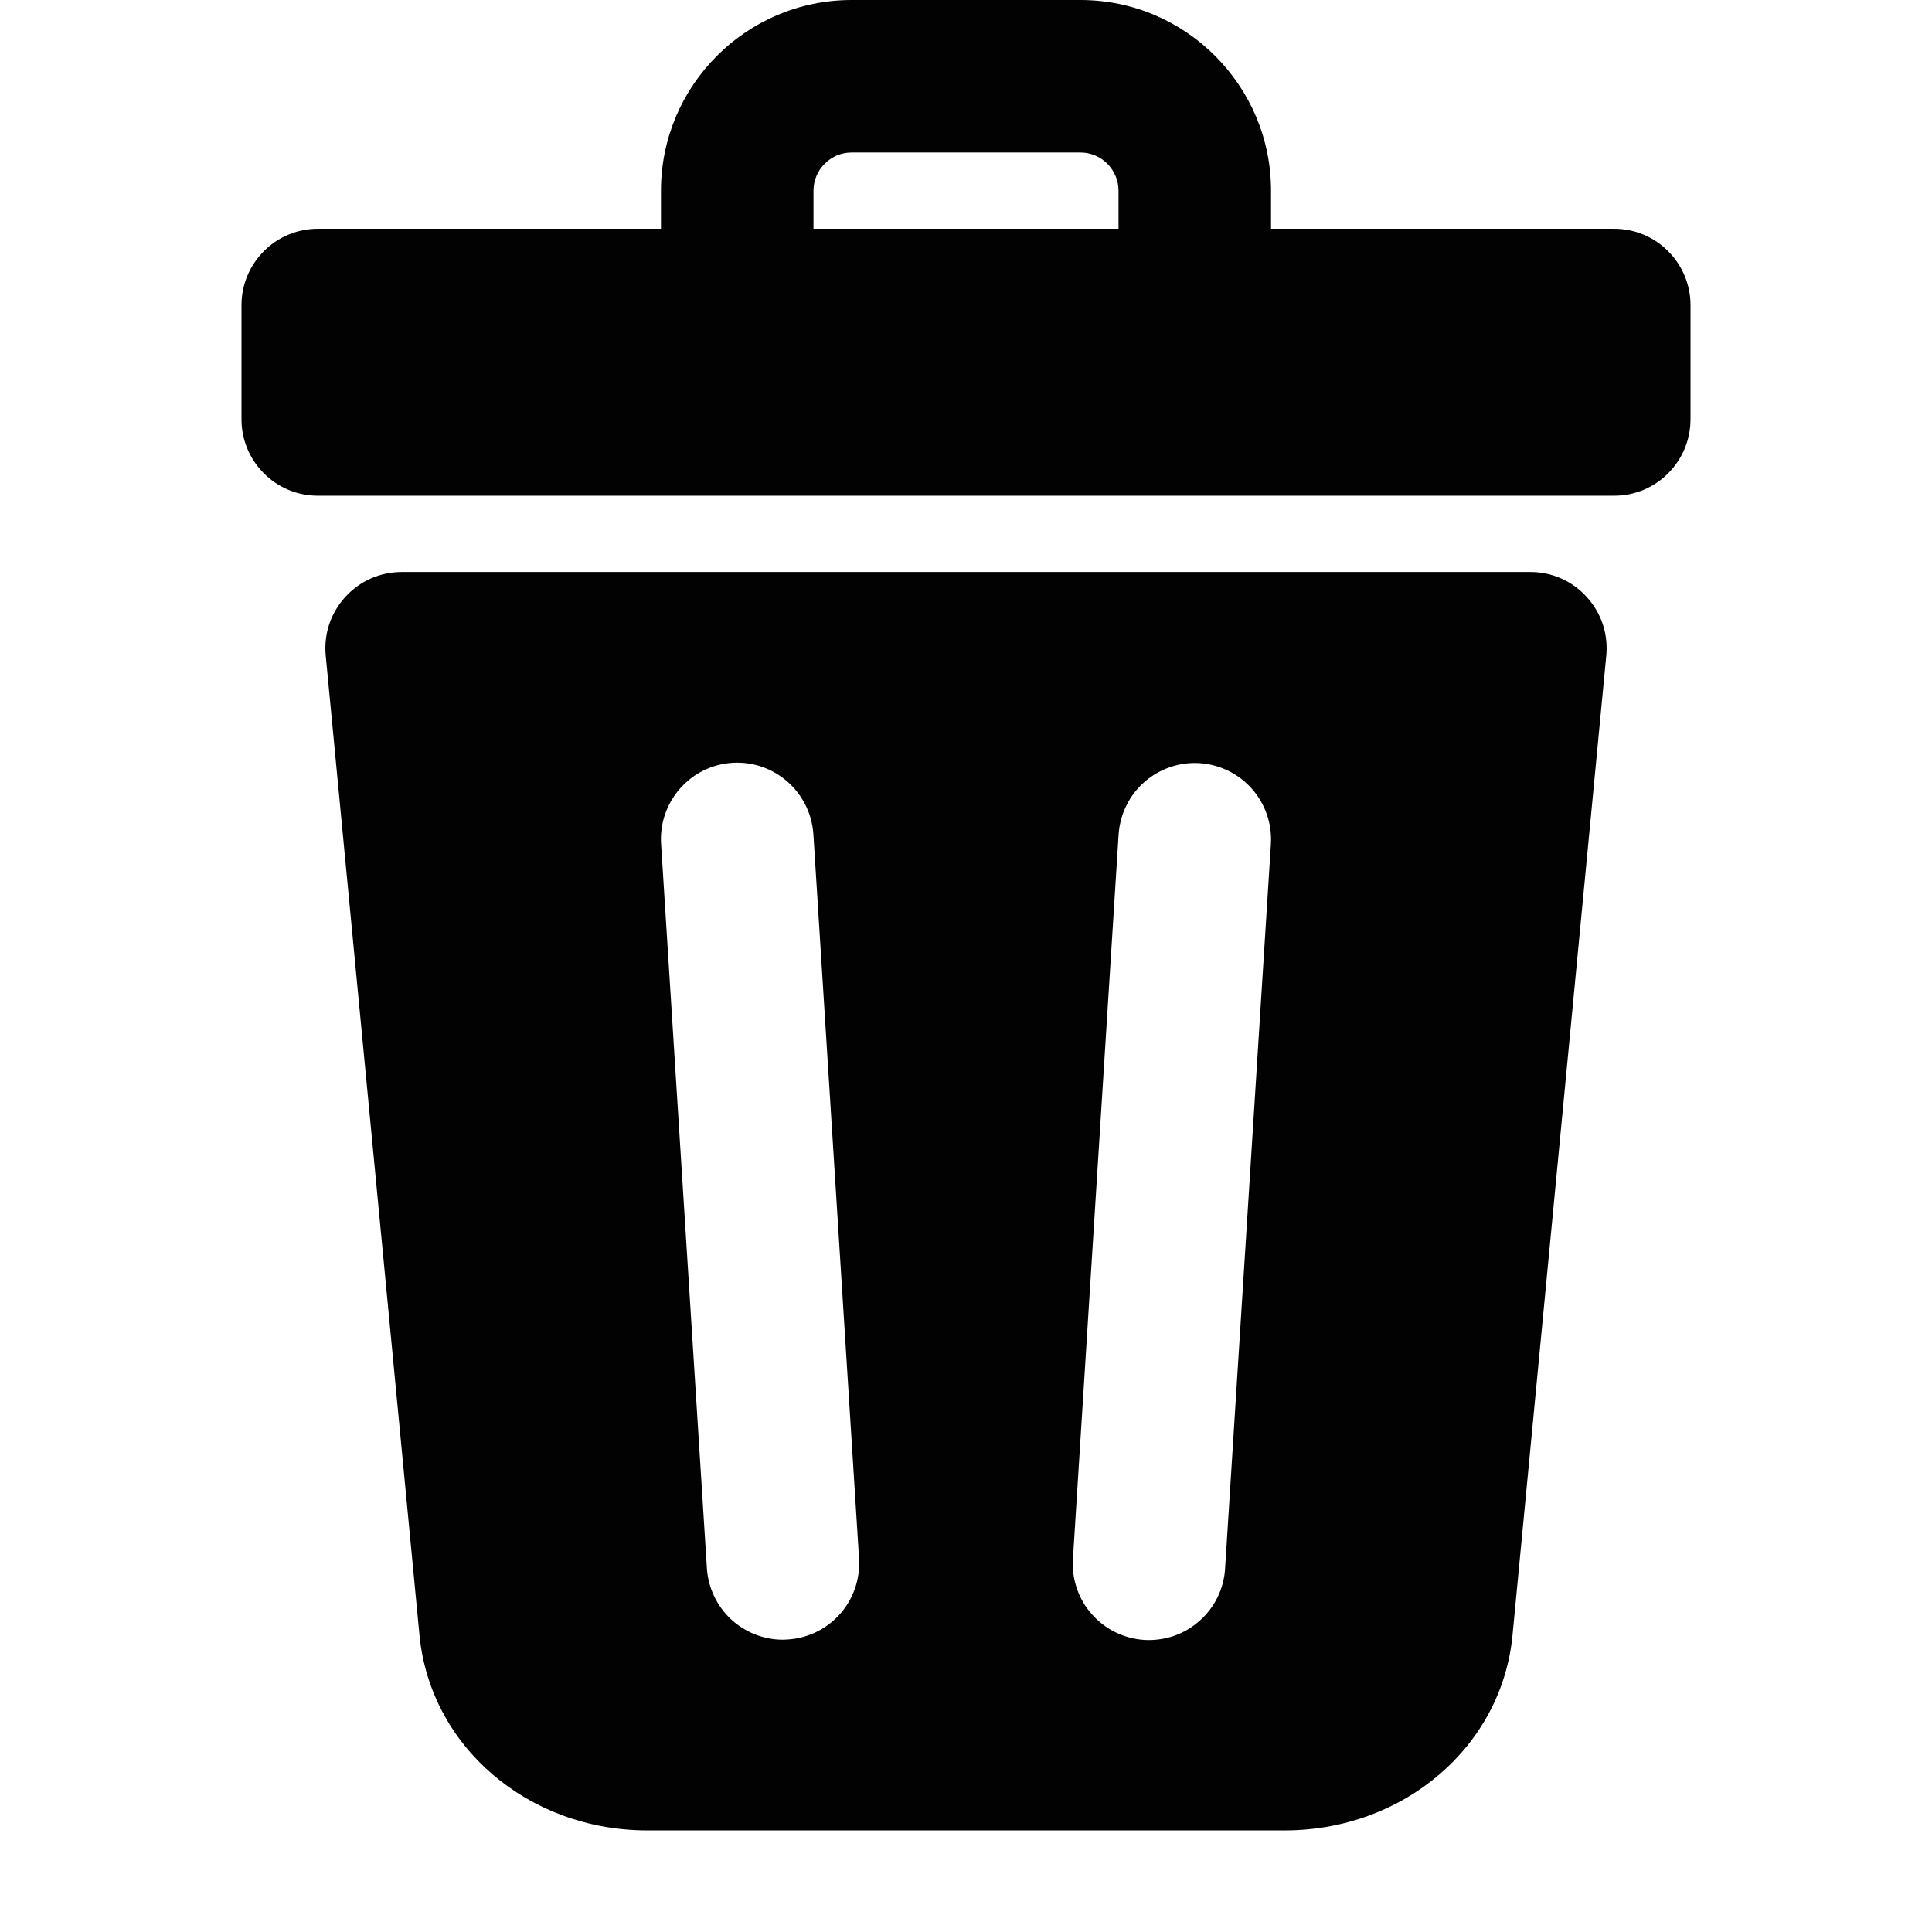 <svg width="17" height="17" viewBox="0 0 17 17" fill="none" xmlns="http://www.w3.org/2000/svg">
<path d="M14.204 2.013H11.184V1.678C11.184 0.753 10.432 0 9.507 0H7.493C6.568 0 5.816 0.753 5.816 1.678V2.013H2.796C2.618 2.013 2.447 2.084 2.322 2.21C2.196 2.336 2.125 2.506 2.125 2.684V3.691C2.125 3.869 2.196 4.039 2.322 4.165C2.447 4.291 2.618 4.362 2.796 4.362H14.204C14.382 4.362 14.553 4.291 14.678 4.165C14.804 4.039 14.875 3.869 14.875 3.691V2.684C14.875 2.506 14.804 2.336 14.678 2.21C14.553 2.084 14.382 2.013 14.204 2.013ZM7.158 1.678C7.158 1.493 7.309 1.342 7.493 1.342H9.507C9.691 1.342 9.842 1.493 9.842 1.678V2.013H7.158V1.678ZM13.962 5.253C13.899 5.183 13.823 5.128 13.737 5.09C13.652 5.052 13.559 5.033 13.466 5.033H3.534C3.441 5.033 3.348 5.053 3.263 5.09C3.177 5.128 3.101 5.184 3.038 5.253C2.975 5.322 2.927 5.404 2.897 5.492C2.868 5.581 2.857 5.675 2.866 5.768L3.691 14.387C3.785 15.367 4.646 16.106 5.696 16.106H11.304C12.353 16.106 13.216 15.367 13.309 14.387L14.134 5.768C14.143 5.675 14.132 5.581 14.103 5.492C14.073 5.403 14.025 5.322 13.962 5.253ZM6.932 14.426C6.917 14.427 6.903 14.428 6.889 14.428C6.718 14.428 6.554 14.362 6.43 14.246C6.306 14.129 6.231 13.969 6.22 13.799L5.817 7.424C5.806 7.246 5.866 7.072 5.984 6.938C6.101 6.805 6.267 6.723 6.445 6.712C6.622 6.701 6.797 6.761 6.93 6.879C7.063 6.996 7.145 7.162 7.157 7.339L7.559 13.714C7.57 13.892 7.51 14.067 7.393 14.2C7.275 14.334 7.109 14.415 6.932 14.426ZM10.78 13.799C10.775 13.887 10.753 13.973 10.714 14.053C10.675 14.133 10.621 14.204 10.555 14.262C10.489 14.321 10.412 14.366 10.328 14.395C10.245 14.423 10.156 14.435 10.068 14.43C9.98 14.424 9.894 14.401 9.814 14.362C9.735 14.323 9.664 14.269 9.606 14.202C9.547 14.136 9.503 14.059 9.475 13.975C9.446 13.891 9.435 13.803 9.441 13.714L9.843 7.339C9.856 7.162 9.937 6.997 10.071 6.88C10.204 6.764 10.378 6.704 10.555 6.715C10.732 6.727 10.898 6.807 11.015 6.94C11.133 7.073 11.193 7.247 11.183 7.424L10.78 13.799Z" fill="#020202"/>
</svg>

